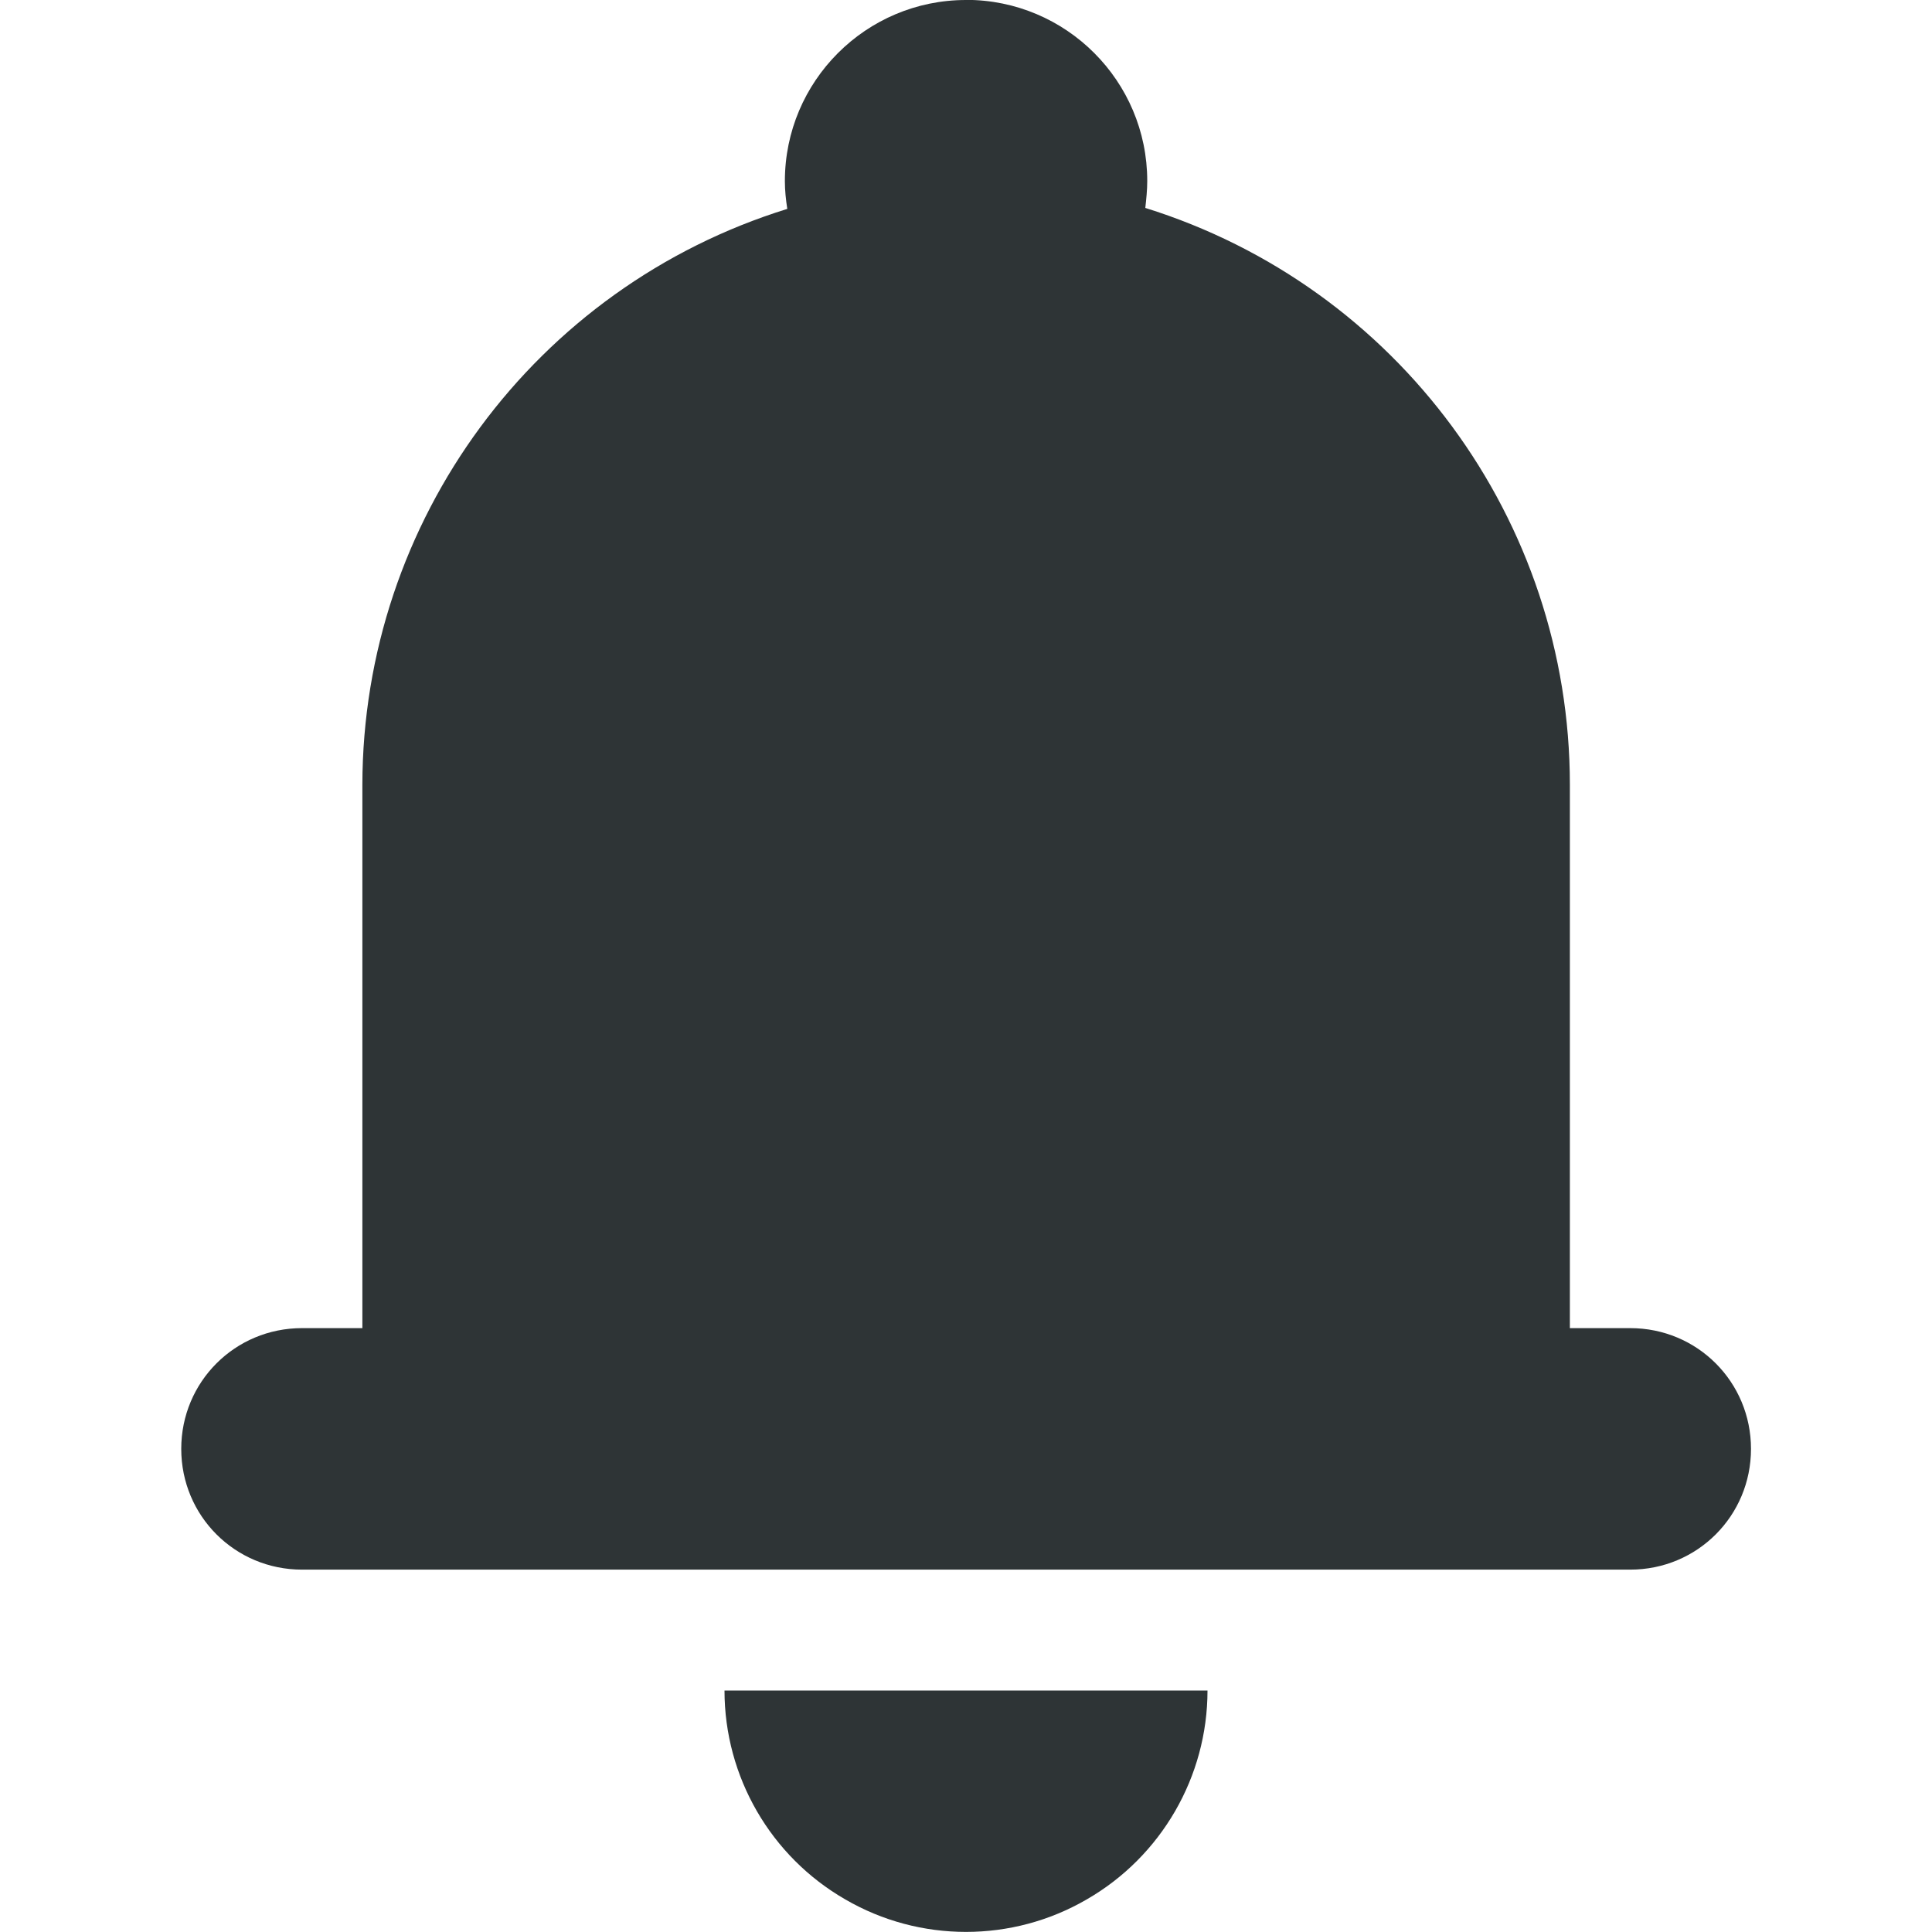 <?xml version="1.0" encoding="UTF-8"?>
<svg width="16px" height="16px" viewBox="0 0 16 16" xmlns="http://www.w3.org/2000/svg">
 <path d="m8 0c-0.828 0-1.5 0.672-1.5 1.5 0 0.078 0.008 0.152 0.02 0.23-2.09 0.648-3.516 2.582-3.519 4.769v4.5h-0.5c-0.555 0-1 0.445-1 1s0.445 1 1 1h11c0.555 0 1-0.445 1-1s-0.445-1-1-1h-0.5v-4.5c0-2.191-1.426-4.125-3.516-4.777 0.008-0.074 0.016-0.148 0.016-0.223 0-0.828-0.672-1.5-1.5-1.5zm-2 14c0 0.715 0.383 1.375 1 1.73 0.617 0.359 1.383 0.359 2 0 0.617-0.355 1-1.016 1-1.73z" fill="#2e3436"/>
</svg>

